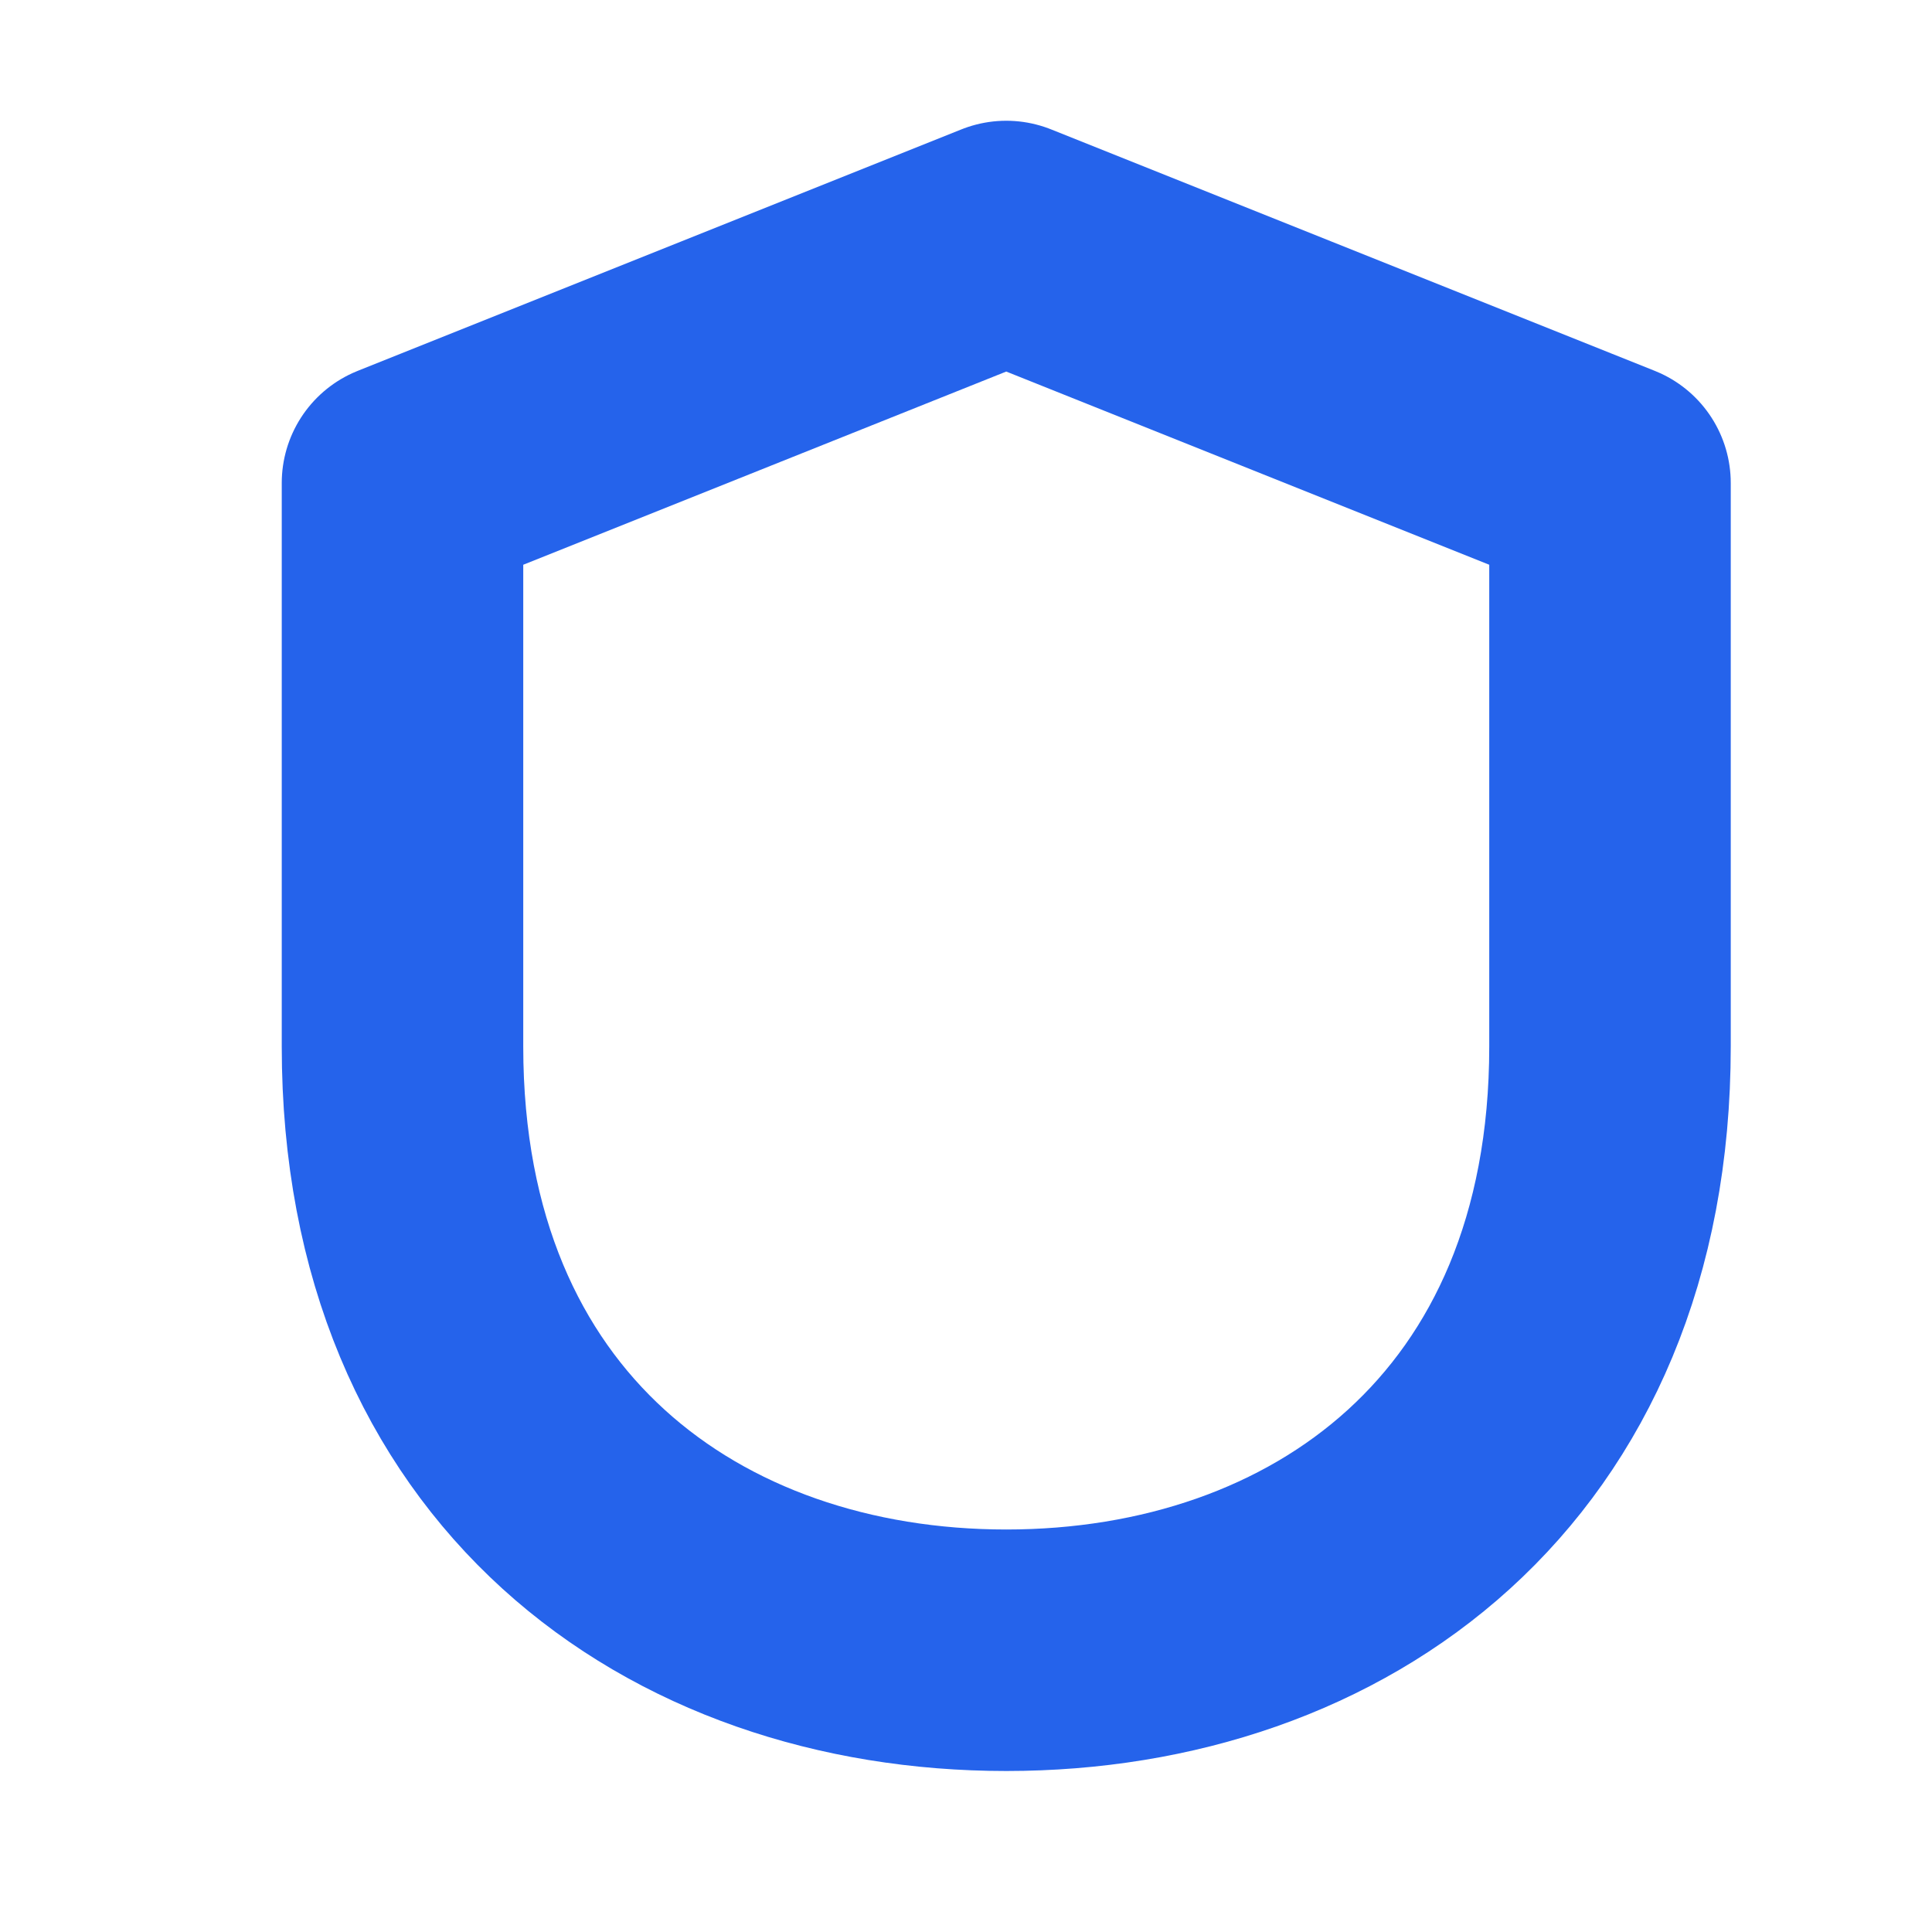 <!-- public/favicon.svg -->
<svg xmlns="http://www.w3.org/2000/svg" width="24" height="24" viewBox="0 0 24 24" fill="none" stroke="#2563eb" stroke-width="3" stroke-linecap="round" stroke-linejoin="round">
    <path d="M20 13c0 5-3.5 7.5-7.5 7.5S5 18 5 13V6l7.5-3L20 6v7Z"/>
</svg>